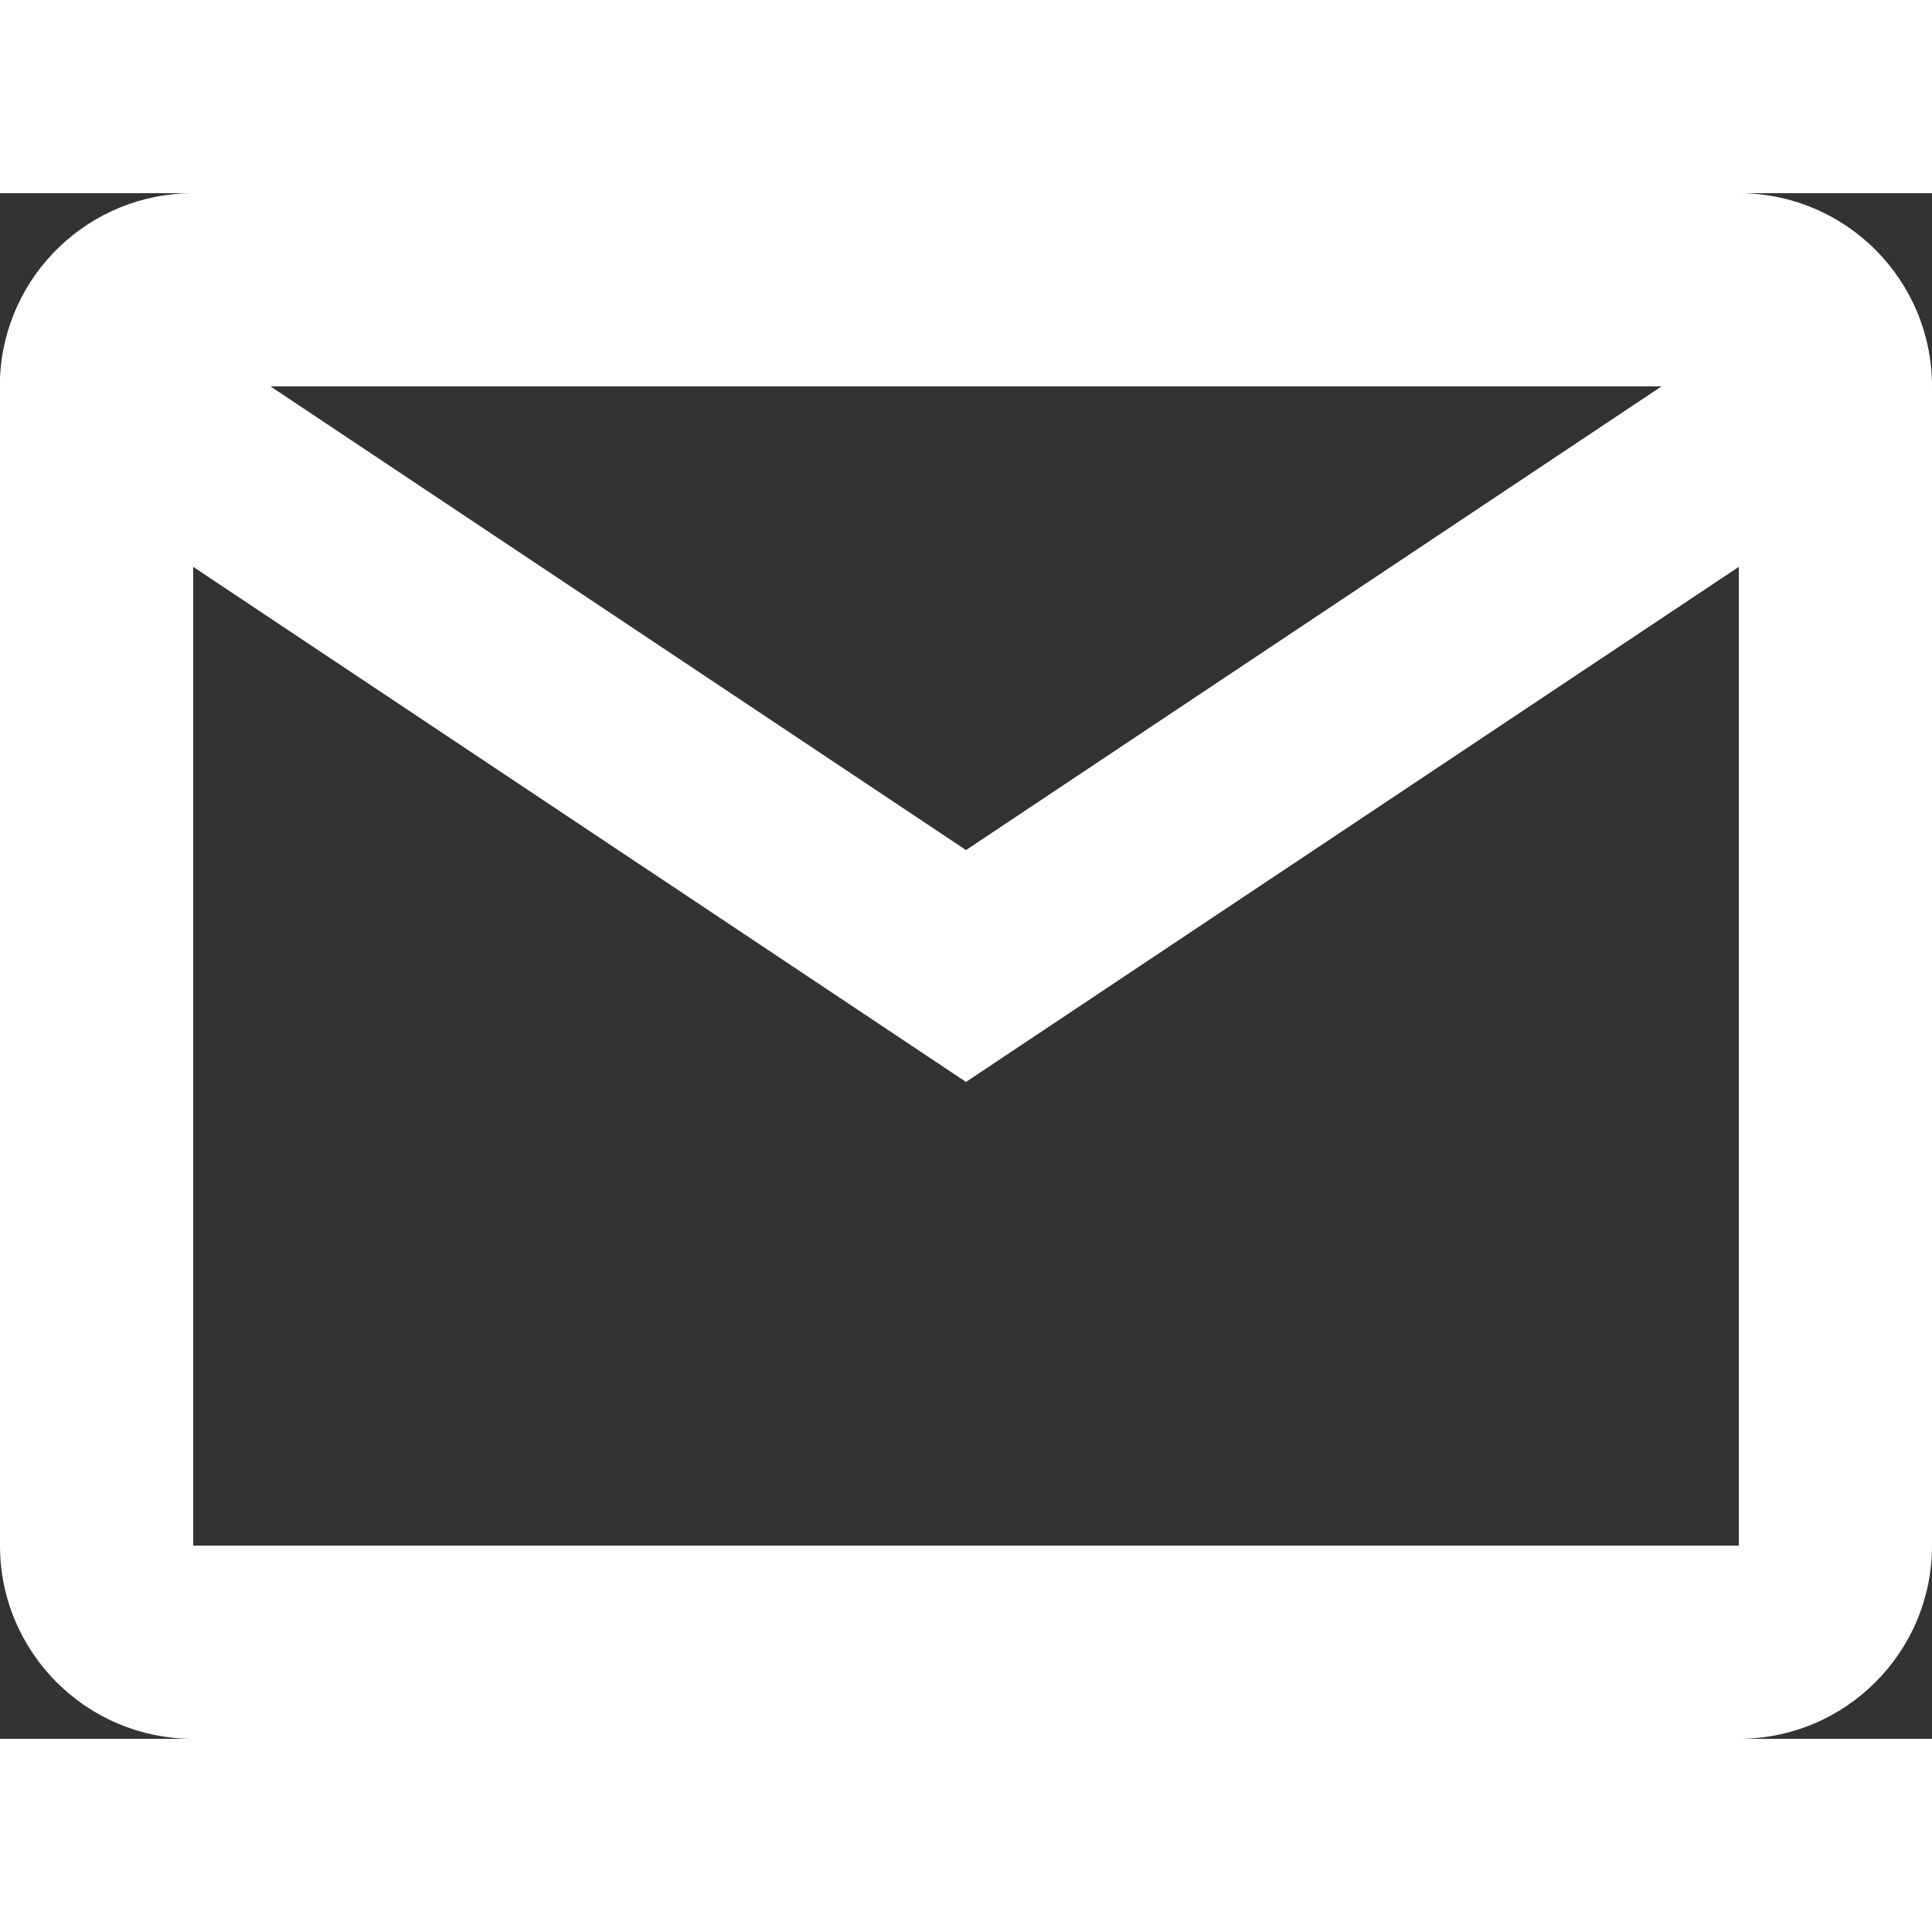 <svg width="38" height="38" viewBox="0 0 40 32" fill="none" xmlns="http://www.w3.org/2000/svg">
<rect x="0" y="0" width="40" height="32" fill="#333333" stroke="none"/>
<path d="M36 32H4C1.791 32 0 30.209 0 28V3.826C0.093 1.685 1.857 -0.002 4 1.82382e-06H36C38.209 1.82382e-06 40 1.791 40 4V28C40 30.209 38.209 32 36 32ZM4 7.736V28H36V7.736L20 18.4L4 7.736ZM5.6 4L20 13.6L34.4 4H5.6Z" fill="white"/>
</svg>
